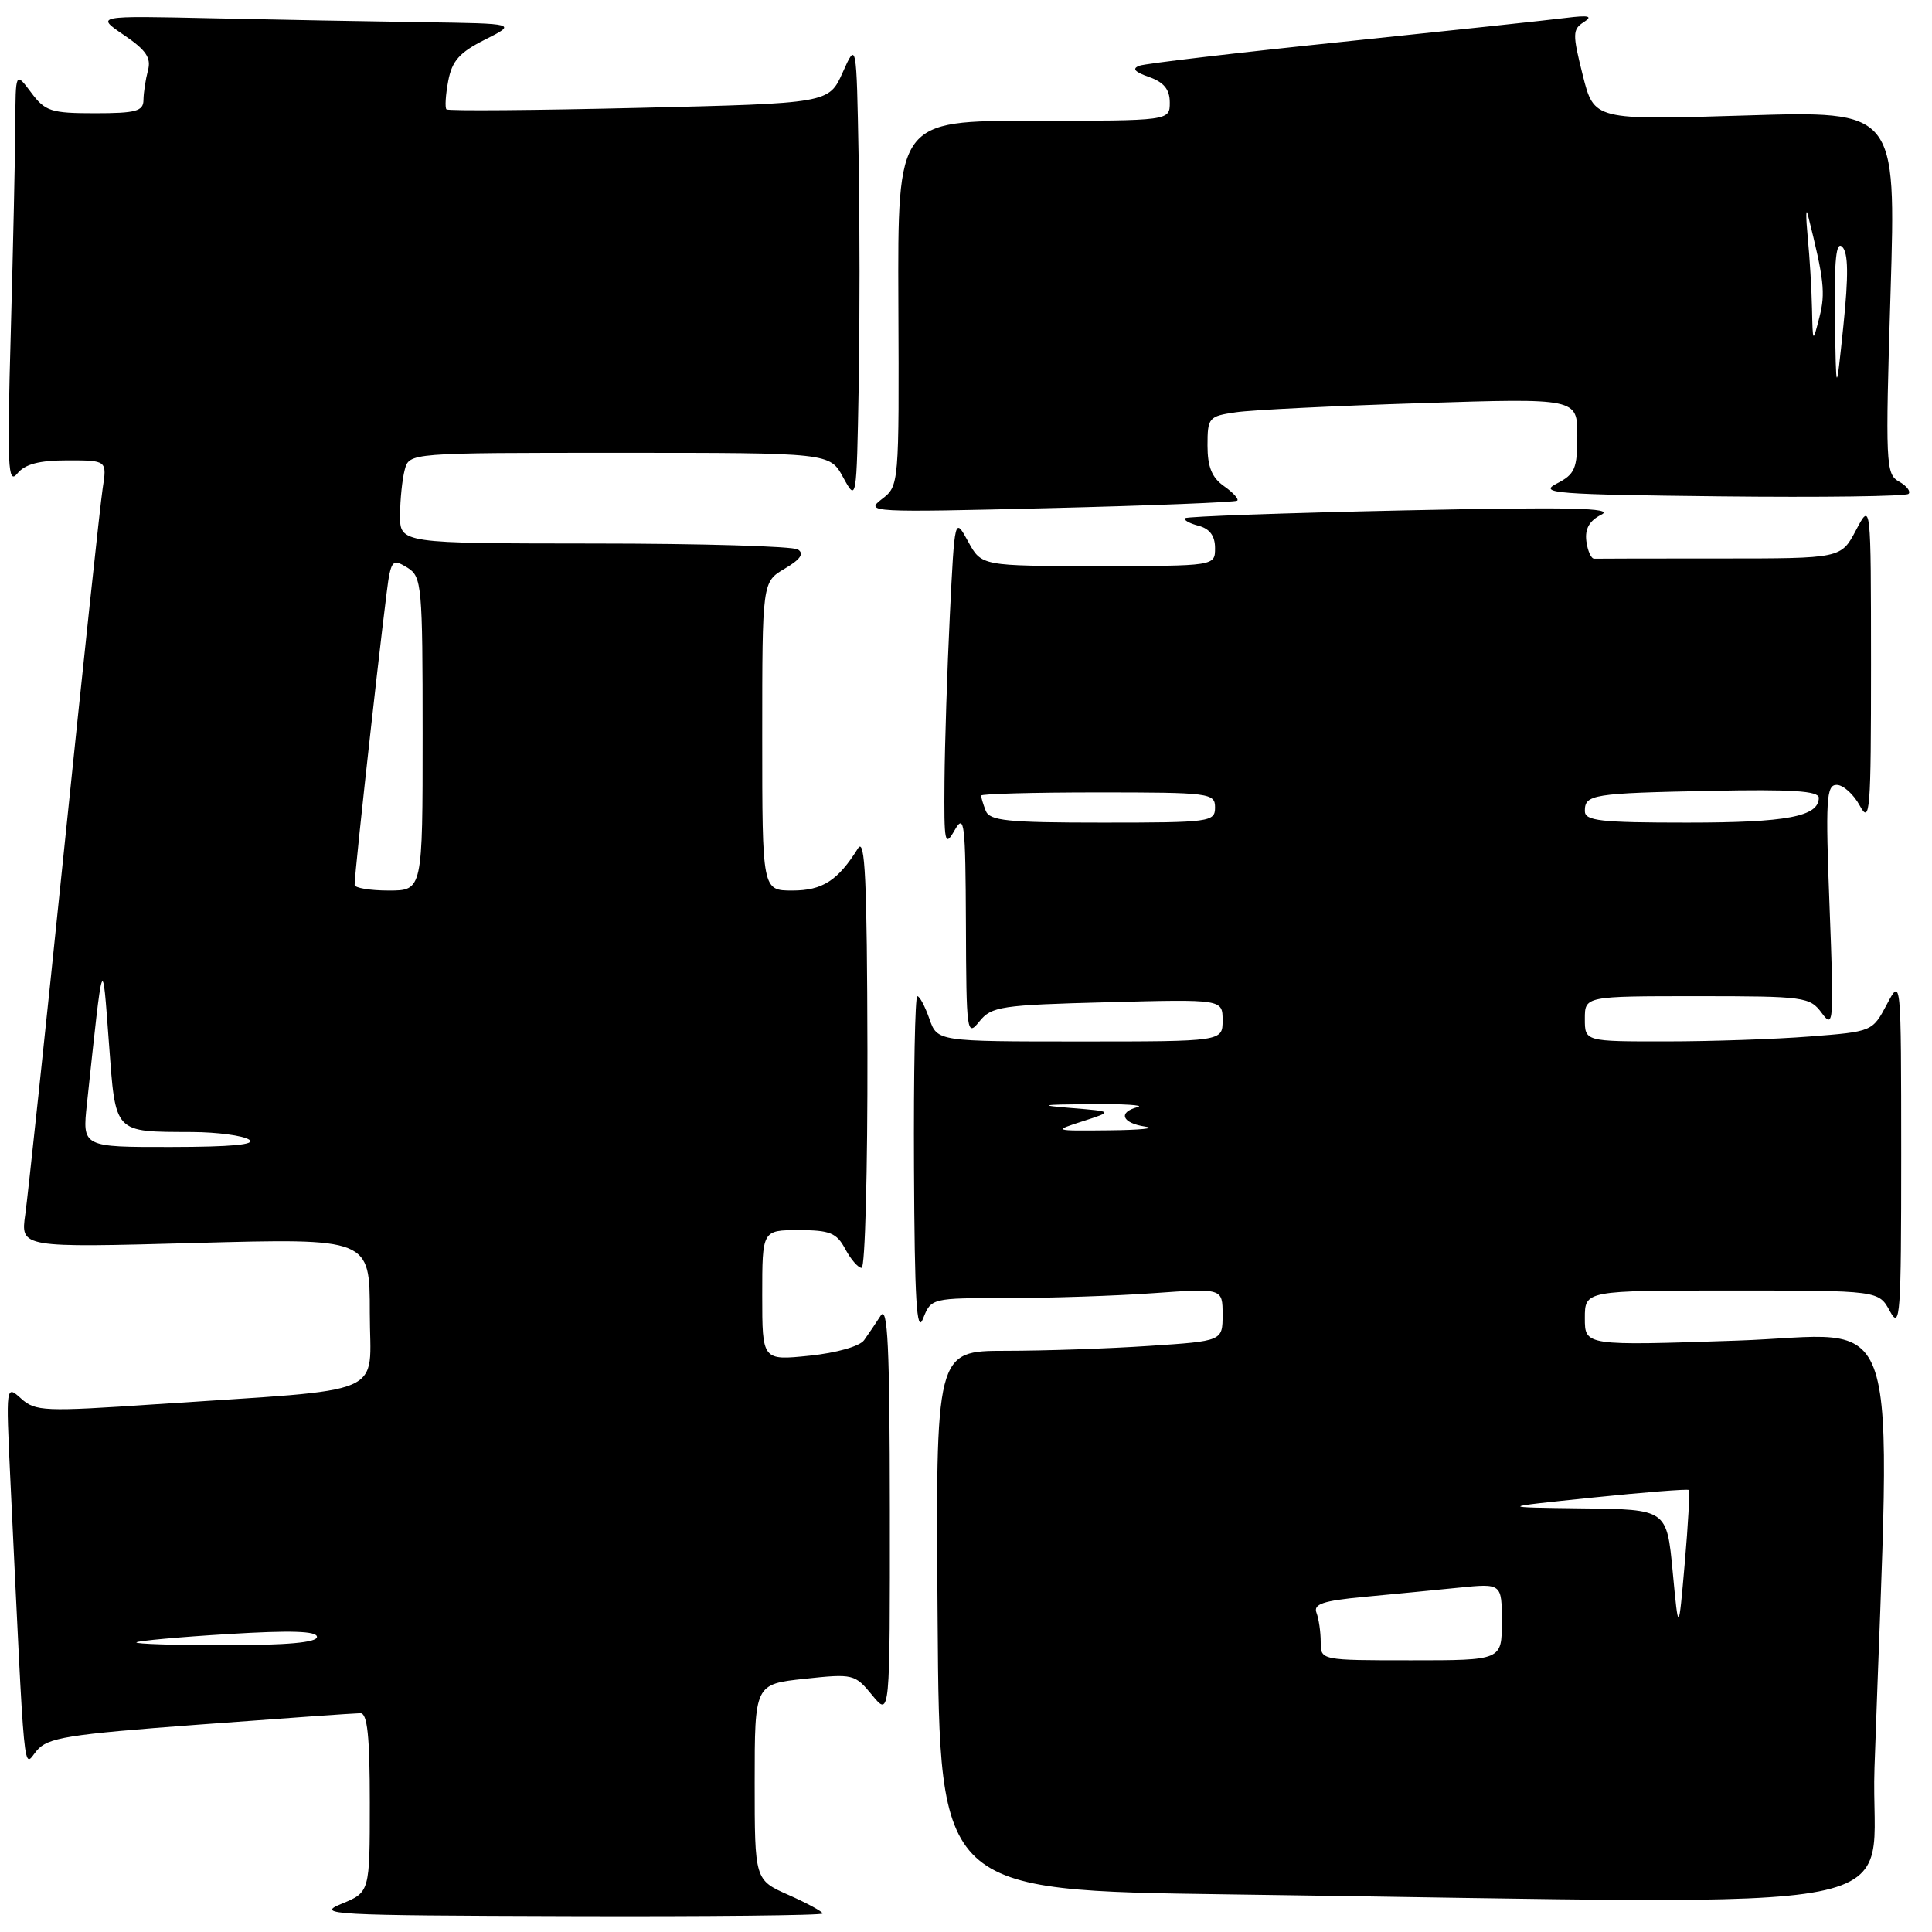 <?xml version="1.0" encoding="UTF-8" standalone="no"?>
<!DOCTYPE svg PUBLIC "-//W3C//DTD SVG 1.1//EN" "http://www.w3.org/Graphics/SVG/1.1/DTD/svg11.dtd" >
<svg xmlns="http://www.w3.org/2000/svg" xmlns:xlink="http://www.w3.org/1999/xlink" version="1.1" viewBox="0 0 256 256">
 <g >
 <path fill="currentColor"
d=" M 109.00 253.55 C 109.00 253.30 106.97 252.20 104.50 251.10 C 100.00 249.11 100.00 249.11 100.00 236.14 C 100.00 223.16 100.00 223.16 106.61 222.45 C 113.05 221.76 113.28 221.82 115.57 224.62 C 117.93 227.50 117.93 227.50 117.91 200.00 C 117.89 178.36 117.63 172.89 116.69 174.34 C 116.04 175.35 115.05 176.81 114.50 177.58 C 113.93 178.39 110.84 179.27 107.25 179.64 C 101.00 180.28 101.00 180.28 101.00 171.64 C 101.00 163.00 101.00 163.00 105.83 163.00 C 109.96 163.00 110.86 163.36 112.00 165.50 C 112.74 166.88 113.71 168.00 114.17 168.00 C 114.63 168.00 114.97 155.06 114.94 139.25 C 114.89 116.58 114.63 110.90 113.69 112.41 C 111.03 116.68 108.98 118.00 105.00 118.00 C 101.00 118.00 101.00 118.00 101.00 97.56 C 101.00 77.11 101.00 77.11 103.98 75.35 C 106.05 74.13 106.59 73.36 105.73 72.81 C 105.05 72.38 92.91 72.02 78.75 72.02 C 53.00 72.00 53.00 72.00 53.01 68.25 C 53.02 66.19 53.30 63.49 53.63 62.25 C 54.23 60.00 54.23 60.00 82.09 60.00 C 109.95 60.00 109.95 60.00 111.72 63.25 C 113.50 66.50 113.50 66.48 113.78 51.25 C 113.93 42.86 113.93 29.14 113.77 20.75 C 113.49 5.50 113.49 5.50 111.66 9.60 C 109.82 13.69 109.82 13.69 84.69 14.29 C 70.87 14.62 59.38 14.71 59.16 14.49 C 58.94 14.27 59.04 12.58 59.39 10.74 C 59.89 8.06 60.88 6.95 64.26 5.25 C 68.50 3.12 68.50 3.12 56.00 2.94 C 49.12 2.84 36.56 2.61 28.07 2.42 C 12.65 2.08 12.65 2.08 16.42 4.64 C 19.37 6.64 20.06 7.66 19.60 9.35 C 19.29 10.53 19.02 12.29 19.01 13.25 C 19.00 14.73 18.02 15.00 12.58 15.00 C 6.75 15.00 5.98 14.75 4.12 12.25 C 2.06 9.50 2.06 9.50 2.03 16.50 C 2.01 20.35 1.74 32.72 1.43 44.00 C 0.93 61.87 1.05 64.28 2.29 62.75 C 3.32 61.49 5.18 61.00 8.95 61.00 C 14.18 61.00 14.18 61.00 13.60 64.75 C 13.28 66.81 10.99 88.30 8.50 112.50 C 6.01 136.70 3.69 158.49 3.35 160.91 C 2.72 165.33 2.72 165.33 25.86 164.70 C 49.00 164.07 49.00 164.07 49.00 173.95 C 49.00 185.26 52.04 183.96 20.66 186.07 C 5.87 187.07 4.68 187.02 2.80 185.32 C 0.78 183.50 0.78 183.51 1.37 196.00 C 3.35 237.32 3.04 234.16 4.85 231.99 C 6.31 230.24 8.83 229.83 26.50 228.51 C 37.50 227.69 47.06 227.01 47.75 227.01 C 48.68 227.00 49.00 230.04 49.00 238.86 C 49.00 250.73 49.00 250.73 45.25 252.27 C 41.76 253.70 43.86 253.81 75.25 253.90 C 93.81 253.96 109.00 253.80 109.00 253.55 Z  M 248.38 234.25 C 250.56 170.70 252.55 176.89 230.12 177.64 C 210.00 178.32 210.00 178.32 210.00 174.66 C 210.00 171.00 210.00 171.00 229.47 171.00 C 248.94 171.00 248.94 171.00 250.43 173.75 C 251.79 176.25 251.92 174.39 251.92 153.00 C 251.91 129.50 251.91 129.50 250.01 133.10 C 248.11 136.68 248.08 136.70 239.80 137.34 C 235.24 137.70 226.66 137.99 220.75 137.99 C 210.00 138.00 210.00 138.00 210.00 135.00 C 210.00 132.00 210.00 132.00 224.88 132.00 C 239.15 132.00 239.82 132.09 241.41 134.25 C 242.96 136.36 243.02 135.52 242.43 120.25 C 241.88 105.90 241.99 104.00 243.37 104.00 C 244.23 104.00 245.61 105.24 246.43 106.75 C 247.79 109.26 247.92 107.62 247.92 88.00 C 247.91 66.50 247.91 66.50 245.93 70.25 C 243.95 74.00 243.95 74.00 227.98 74.00 C 219.19 74.00 211.66 74.01 211.25 74.03 C 210.84 74.05 210.37 73.00 210.20 71.71 C 209.99 70.07 210.60 68.99 212.20 68.19 C 213.98 67.29 208.01 67.16 186.00 67.63 C 170.32 67.97 157.29 68.43 157.04 68.66 C 156.79 68.89 157.58 69.34 158.79 69.66 C 160.29 70.05 161.00 71.00 161.00 72.62 C 161.00 75.00 161.00 75.00 145.53 75.00 C 130.05 75.00 130.05 75.00 128.28 71.75 C 126.50 68.50 126.50 68.50 125.86 81.50 C 125.51 88.65 125.19 98.55 125.15 103.50 C 125.08 111.78 125.19 112.30 126.50 110.00 C 127.79 107.75 127.93 108.98 127.99 122.50 C 128.04 136.88 128.12 137.41 129.77 135.35 C 131.38 133.35 132.60 133.17 146.75 132.80 C 162.00 132.40 162.00 132.40 162.00 135.20 C 162.00 138.00 162.00 138.00 143.10 138.00 C 124.20 138.00 124.20 138.00 123.15 135.00 C 122.57 133.35 121.86 132.00 121.55 132.00 C 121.25 132.00 121.05 142.24 121.11 154.75 C 121.19 172.23 121.46 176.86 122.30 174.75 C 123.39 172.00 123.39 172.00 133.54 172.00 C 139.12 172.00 147.81 171.71 152.85 171.35 C 162.00 170.70 162.00 170.70 162.00 174.20 C 162.00 177.70 162.00 177.70 152.25 178.34 C 146.89 178.70 138.33 178.99 133.24 178.99 C 123.97 179.00 123.97 179.00 124.24 214.75 C 124.50 250.50 124.50 250.50 163.00 251.02 C 257.87 252.29 247.69 254.29 248.38 234.25 Z  M 163.94 66.34 C 164.18 66.13 163.39 65.26 162.19 64.42 C 160.58 63.29 160.00 61.86 160.00 59.03 C 160.00 55.34 160.16 55.15 163.75 54.63 C 165.81 54.32 176.84 53.78 188.25 53.42 C 209.00 52.76 209.00 52.76 209.00 57.72 C 209.00 62.12 208.69 62.84 206.25 64.09 C 203.80 65.35 206.16 65.53 227.90 65.77 C 241.32 65.92 252.56 65.77 252.89 65.44 C 253.22 65.12 252.65 64.38 251.63 63.81 C 249.87 62.83 249.81 61.53 250.51 38.72 C 251.24 14.68 251.24 14.68 231.23 15.30 C 211.22 15.92 211.22 15.92 209.72 9.95 C 208.35 4.49 208.36 3.89 209.86 2.93 C 211.11 2.13 210.54 1.99 207.50 2.37 C 205.30 2.65 192.03 4.07 178.00 5.53 C 163.97 6.98 151.82 8.41 151.00 8.70 C 149.95 9.08 150.32 9.52 152.25 10.20 C 154.22 10.89 155.00 11.85 155.00 13.58 C 155.00 16.00 155.00 16.00 136.97 16.00 C 118.94 16.00 118.94 16.00 119.04 40.19 C 119.14 64.37 119.14 64.39 116.82 66.16 C 114.59 67.87 115.41 67.91 139.00 67.33 C 152.47 67.00 163.70 66.55 163.94 66.34 Z  M 18.08 217.62 C 18.31 217.41 23.79 216.91 30.25 216.52 C 38.55 216.01 42.00 216.12 42.00 216.90 C 42.00 217.64 38.01 218.00 29.83 218.00 C 23.14 218.00 17.85 217.83 18.08 217.62 Z  M 11.52 146.25 C 13.69 126.01 13.55 126.40 14.43 138.16 C 15.34 150.34 14.97 149.95 25.50 150.00 C 28.80 150.02 32.17 150.47 33.00 151.00 C 34.02 151.66 30.69 151.97 22.70 151.98 C 10.90 152.00 10.90 152.00 11.52 146.25 Z  M 46.99 117.25 C 46.97 115.55 51.12 78.32 51.56 76.25 C 51.98 74.29 52.28 74.16 54.02 75.24 C 55.89 76.41 56.00 77.63 56.00 97.24 C 56.00 118.00 56.00 118.00 51.50 118.00 C 49.02 118.00 47.00 117.66 46.99 117.25 Z  M 175.00 217.58 C 175.00 216.25 174.75 214.51 174.44 213.70 C 174.00 212.55 175.29 212.11 180.69 211.60 C 184.44 211.25 190.09 210.70 193.25 210.38 C 199.00 209.80 199.00 209.80 199.00 214.90 C 199.00 220.00 199.00 220.00 187.00 220.00 C 175.00 220.00 175.00 220.00 175.00 217.58 Z  M 221.64 208.25 C 220.86 200.00 220.86 200.00 209.68 199.87 C 198.50 199.73 198.50 199.73 210.99 198.44 C 217.86 197.73 223.61 197.28 223.77 197.43 C 223.93 197.59 223.69 201.95 223.24 207.11 C 222.42 216.50 222.42 216.50 221.64 208.25 Z  M 143.50 148.56 C 147.50 147.27 147.50 147.27 142.00 146.82 C 137.44 146.45 137.87 146.36 144.50 146.30 C 148.90 146.26 151.71 146.44 150.75 146.69 C 148.10 147.38 148.65 148.81 151.75 149.28 C 153.26 149.51 151.12 149.73 147.00 149.77 C 139.52 149.85 139.51 149.84 143.50 148.56 Z  M 130.61 107.42 C 130.27 106.55 130.00 105.65 130.00 105.42 C 130.00 105.19 136.97 105.00 145.50 105.00 C 160.33 105.00 161.00 105.09 161.00 107.00 C 161.00 108.91 160.33 109.00 146.11 109.00 C 133.45 109.00 131.12 108.76 130.61 107.42 Z  M 210.00 107.47 C 210.00 105.26 210.98 105.11 226.75 104.79 C 237.42 104.57 241.00 104.81 241.00 105.71 C 241.00 108.20 236.77 109.00 223.57 109.00 C 212.05 109.00 210.00 108.77 210.00 107.47 Z  M 243.14 42.05 C 243.04 34.38 243.30 31.90 244.11 32.71 C 244.91 33.51 244.95 36.47 244.26 43.16 C 243.29 52.50 243.29 52.50 243.14 42.05 Z  M 240.10 40.89 C 240.05 38.35 239.79 34.08 239.53 31.39 C 239.27 28.70 239.29 27.40 239.56 28.50 C 241.70 37.01 241.90 38.82 241.09 42.00 C 240.20 45.50 240.20 45.50 240.10 40.89 Z "/>
</g>
</svg>